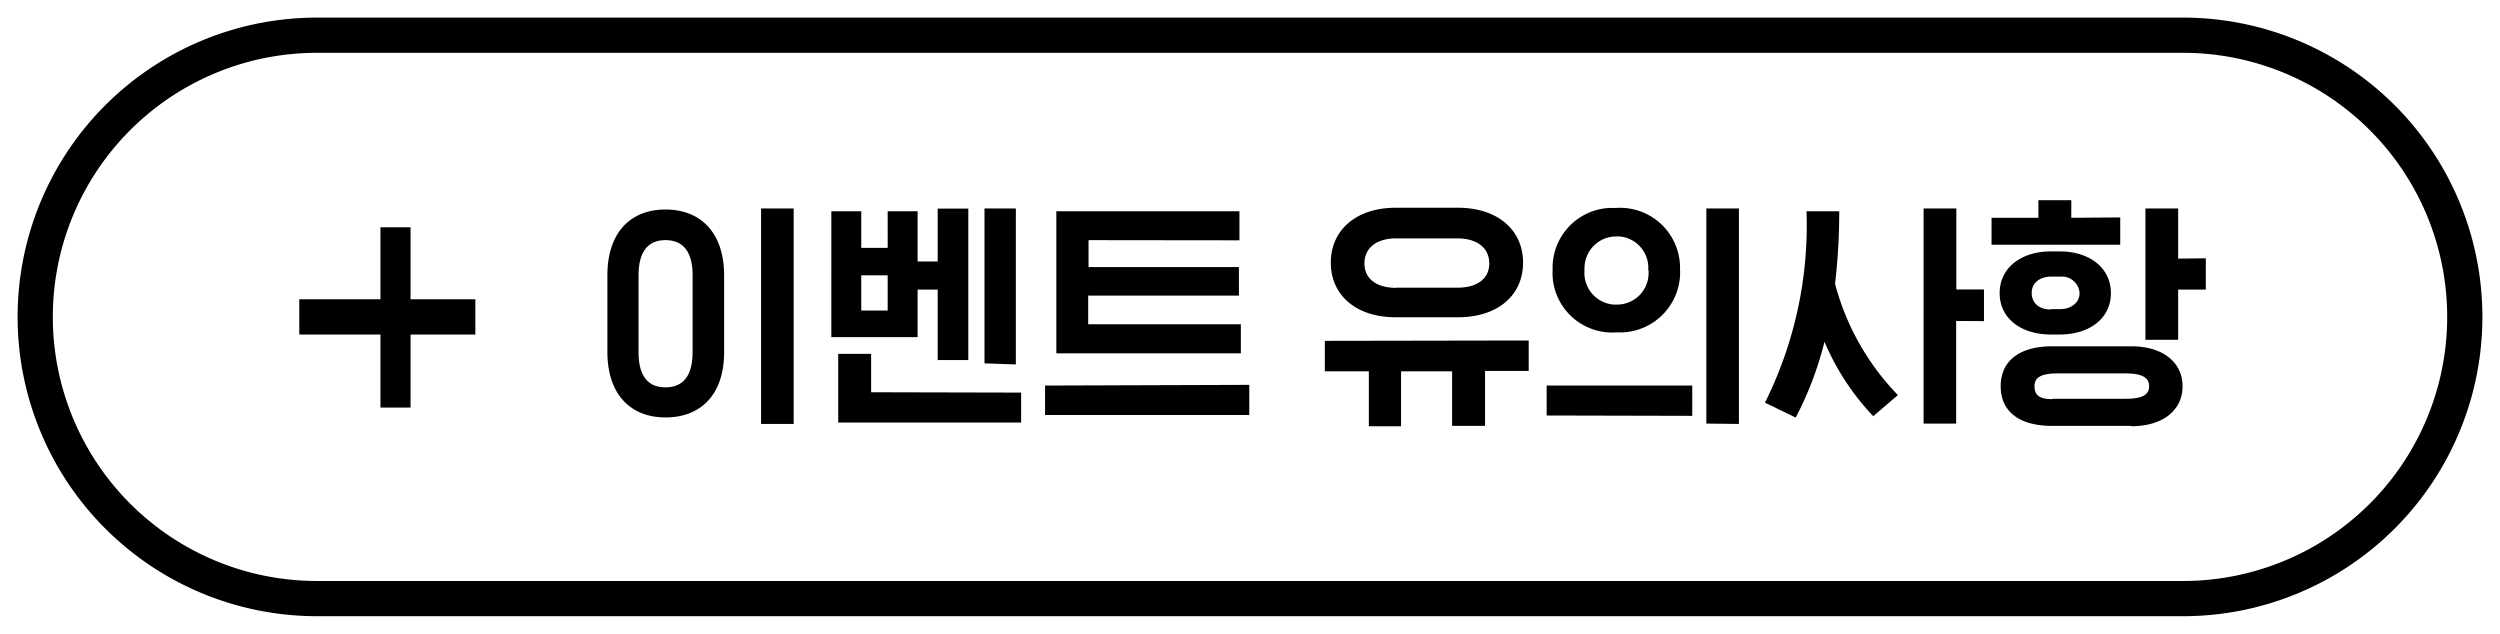 <svg xmlns="http://www.w3.org/2000/svg" width="142" height="36"><defs><style>.cls-1{fill:none}</style></defs><g id="Layer_2" data-name="Layer 2"><g id="Layer_1-2" data-name="Layer 1"><path class="cls-1" d="M18 1h106a17 17 0 0117 17 17 17 0 01-17 17H18A17 17 0 011 18 17 17 0 0118 1z"/><path d="M18 2h106a16 16 0 0116 16h0a16 16 0 01-16 16H18A16 16 0 012 18h0A16 16 0 0118 2z" stroke="#000" stroke-width="2" fill="none"/><path class="cls-1" d="M0 0h142v36H0z"/><path d="M45.08 11.84v12.24h-1.85V11.84zm-8.81 3.8V20c0 1.38.55 2 1.53 2s1.54-.63 1.54-2v-4.36c0-1.36-.55-2-1.54-2s-1.53.65-1.53 2zM34.5 20v-4.36c0-2.43 1.31-3.74 3.3-3.74s3.33 1.31 3.33 3.74V20c0 2.41-1.32 3.71-3.33 3.71s-3.3-1.34-3.3-3.71zM58 22.3V24H47.61v-3.9h1.87v2.18zM52.12 12v2.85h1.14v-3H55v8.6h-1.74v-4h-1.14v2.7h-4.9V12h1.7v2.08h1.5V12zm-3.2 5.64h1.5v-2h-1.5zm7 3v-8.8h1.78v8.86zm5.91-7v1.53h8.54v1.62h-8.56v1.63h8.67v1.65H60V12h10.4v1.65zm9.13 8.22v1.71h-11.6V21.9zm11.88-3.84h-3.57c-2.24 0-3.68-1.25-3.68-3.1s1.44-3.12 3.68-3.12h3.55c2.23 0 3.69 1.25 3.69 3.12s-1.46 3.1-3.69 3.1zm-3.54-1.68h3.48c1.14 0 1.81-.52 1.81-1.38s-.67-1.42-1.81-1.42H79.3c-1.12 0-1.8.55-1.8 1.42s.68 1.39 1.8 1.39zm7.53 3v1.73h-2.48v3.12h-1.87v-3.1h-2.9v3.12h-1.83v-3.12h-2.5v-1.73zm8.6-4a3.42 3.42 0 01-3.28 3.54h-.35a3.39 3.39 0 01-3.61-3.16 2.28 2.28 0 010-.37 3.4 3.4 0 013.26-3.54h.35A3.41 3.41 0 0195.42 15a1.82 1.82 0 010 .33zm-1.81 0A1.79 1.79 0 0092 13.43h-.2A1.8 1.8 0 0090 15.2a.86.86 0 000 .16 1.8 1.8 0 001.65 1.94h.17a1.79 1.79 0 001.82-1.78v-.15zm3.3 8.72V11.84h1.85v12.24zm-9.07-.46v-1.7h8.27v1.72zm14.11.1l-1.71-.83A22.56 22.56 0 00102.61 12h1.86a35.57 35.57 0 01-.24 4.12 14.34 14.34 0 003.57 6.32l-1.4 1.2a14.14 14.14 0 01-2.77-4.23 19.12 19.12 0 01-1.63 4.3zm9.15-5.47v5.83h-1.85V11.84h1.86v4.6h1.57v1.8zm14.18-3.56v1.78h-1.57v2.85h-1.86v-7.46h1.86v2.85zM117 19h-.52c-1.65 0-2.9-.89-2.9-2.35s1.25-2.37 2.9-2.37h.52c1.65 0 2.9.91 2.9 2.37S118.65 19 117 19zm-.52-1.44h.52c.64 0 1.12-.37 1.12-.91a1 1 0 00-1-.94h-.6c-.66 0-1.12.36-1.12.93s.42.94 1.08.94zm4.58 6.63h-4.5c-1.82 0-2.92-.78-2.92-2.25s1.1-2.27 2.92-2.27h4.5c1.79 0 2.91.91 2.91 2.27s-1.12 2.27-2.91 2.27zm-4.5-1.54h4.16c.84 0 1.35-.16 1.35-.71s-.5-.73-1.35-.73h-3.82c-.87 0-1.34.17-1.34.73s.36.73 1 .73zm3.87-10.3v1.55h-7.31v-1.53h2.66v-1h1.87v1zM17 17h10v2H17z"/><path d="M23.32 12.91v10.24h-1.71V12.91z"/></g></g></svg>